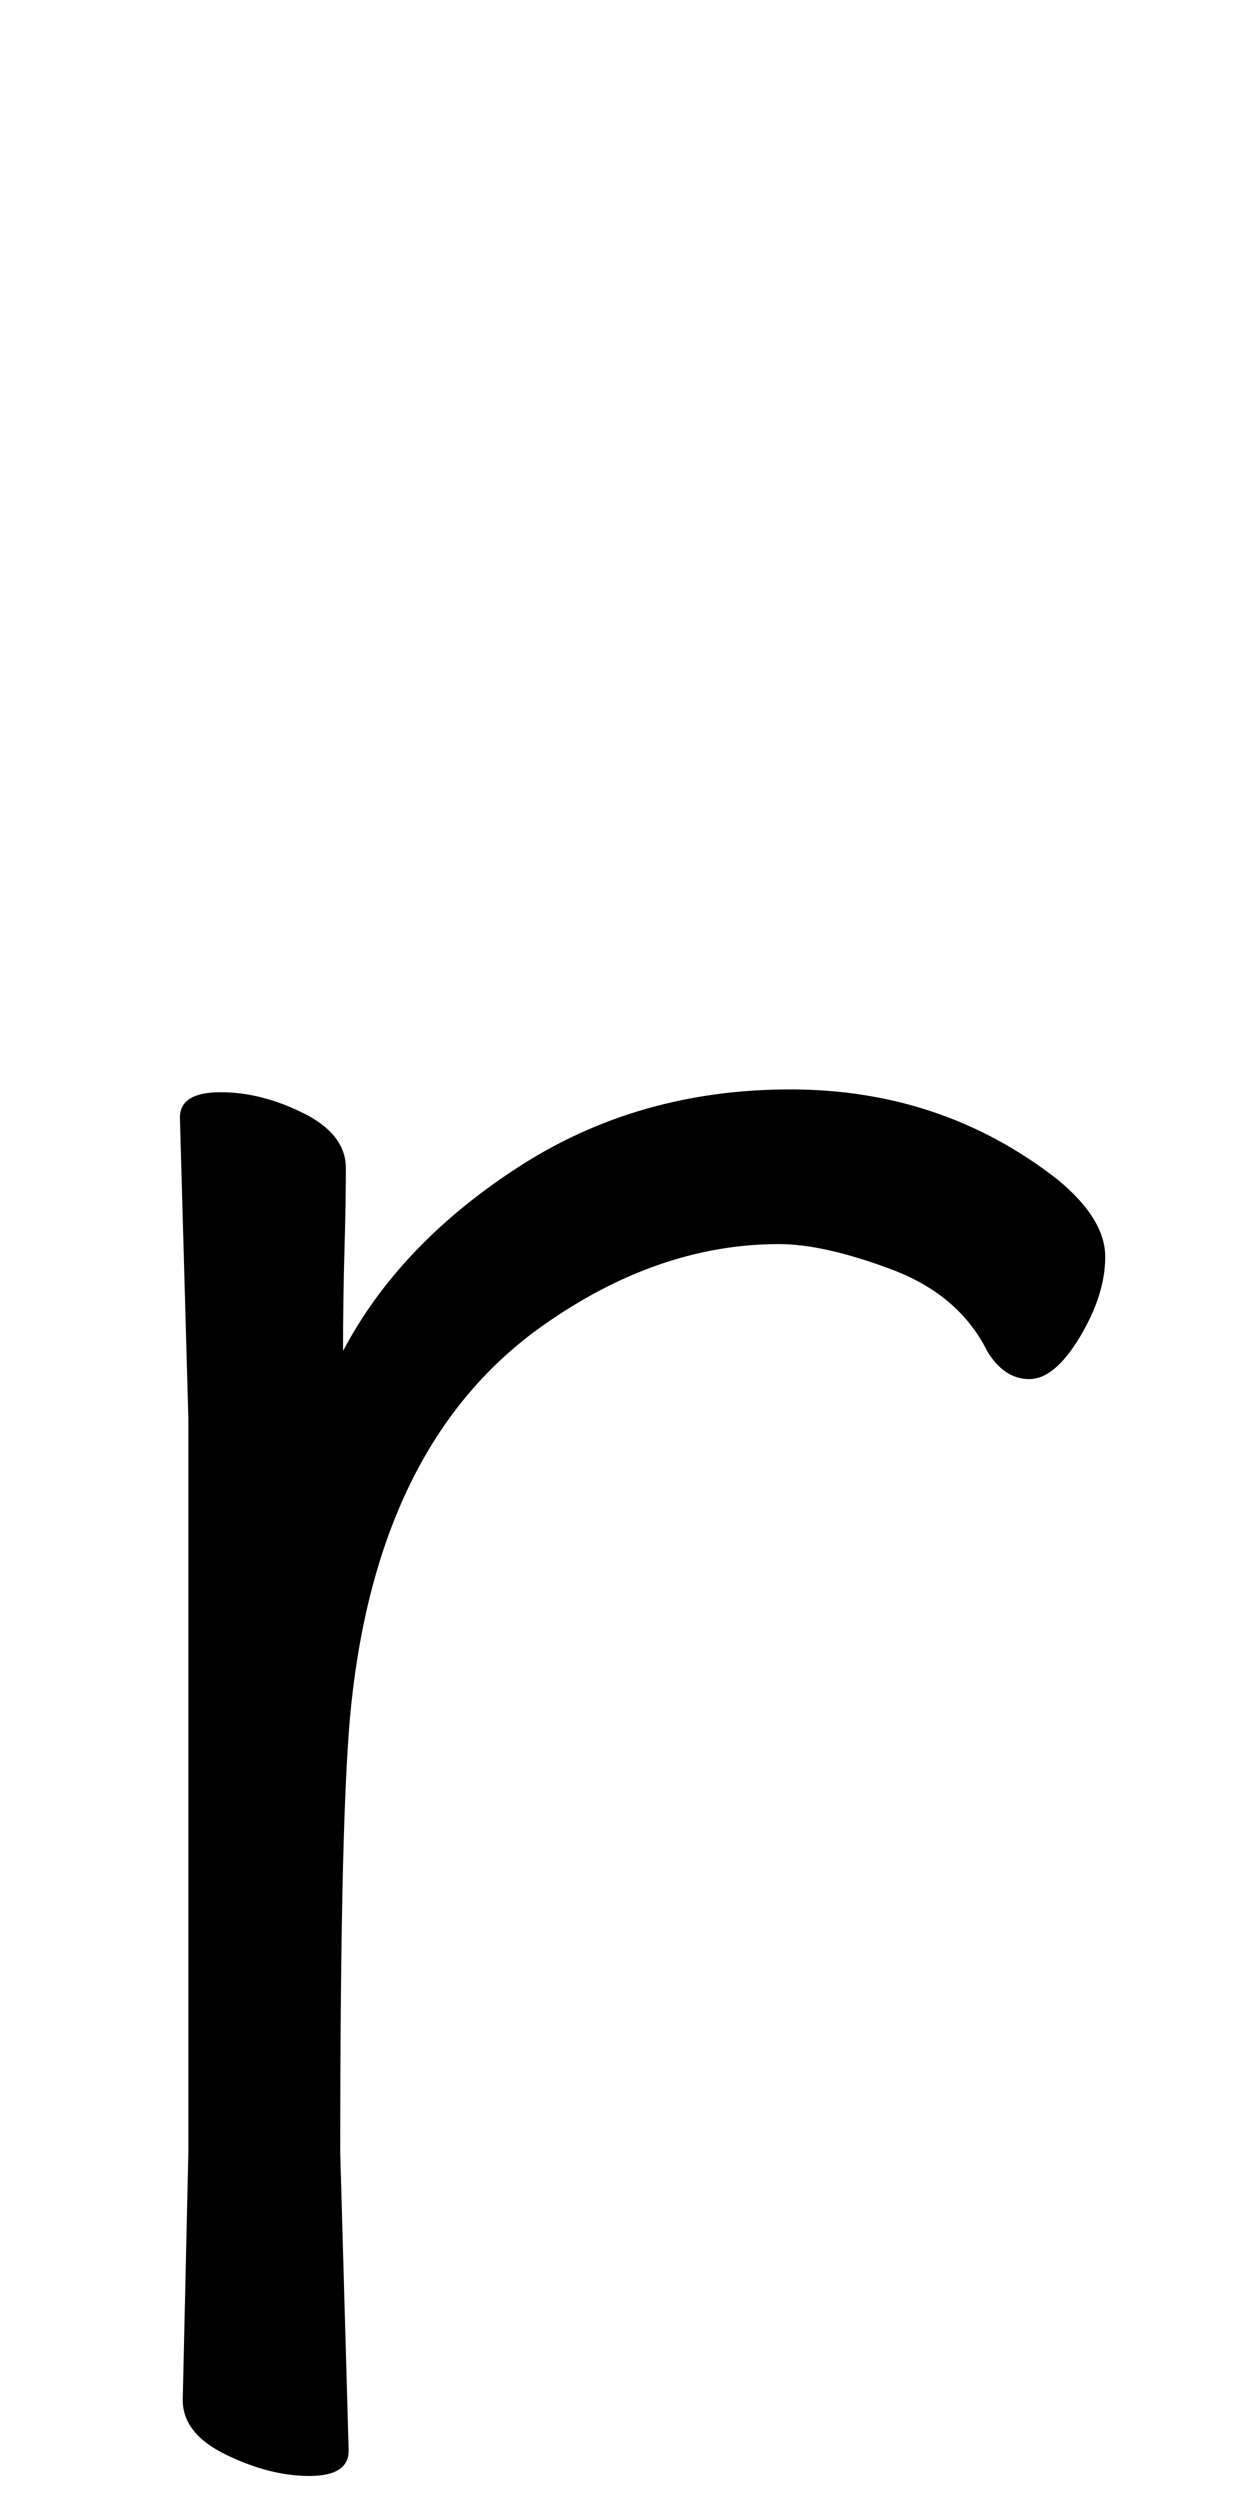<svg xmlns="http://www.w3.org/2000/svg" width="76" height="152" viewBox="0 0 76 152"><path d="M5627.11,151.506 L5627.452,136.458 L5627.452,91.827 L5626.939,73.53 C5626.939,72.504 5627.766,71.991 5629.418,71.991 C5631.072,71.991 5632.753,72.418 5634.463,73.273 C5636.173,74.129 5637.028,75.24 5637.028,76.608 C5637.028,77.976 5636.999,79.657 5636.943,81.653 C5636.886,83.647 5636.857,85.671 5636.857,87.723 C5639.137,83.391 5642.699,79.657 5647.544,76.522 C5652.39,73.388 5657.89,71.82 5664.046,71.82 C5670.202,71.82 5675.617,73.644 5680.291,77.292 C5682.229,78.888 5683.198,80.456 5683.198,81.995 C5683.198,83.534 5682.685,85.158 5681.659,86.868 C5680.633,88.578 5679.607,89.433 5678.581,89.433 C5677.555,89.433 5676.7,88.863 5676.016,87.723 C5674.876,85.443 5672.938,83.79 5670.202,82.764 C5667.466,81.738 5665.186,81.225 5663.362,81.225 C5658.46,81.225 5653.672,82.878 5648.998,86.184 C5642.386,90.858 5638.51,98.496 5637.37,109.098 C5636.914,113.202 5636.686,122.322 5636.686,136.458 L5637.199,154.584 C5637.199,155.61 5636.401,156.123 5634.805,156.123 C5633.209,156.123 5631.528,155.696 5629.761,154.84 C5627.993,153.986 5627.11,152.874 5627.11,151.506 Z" transform="translate(-5616 -5.584)"/></svg>
